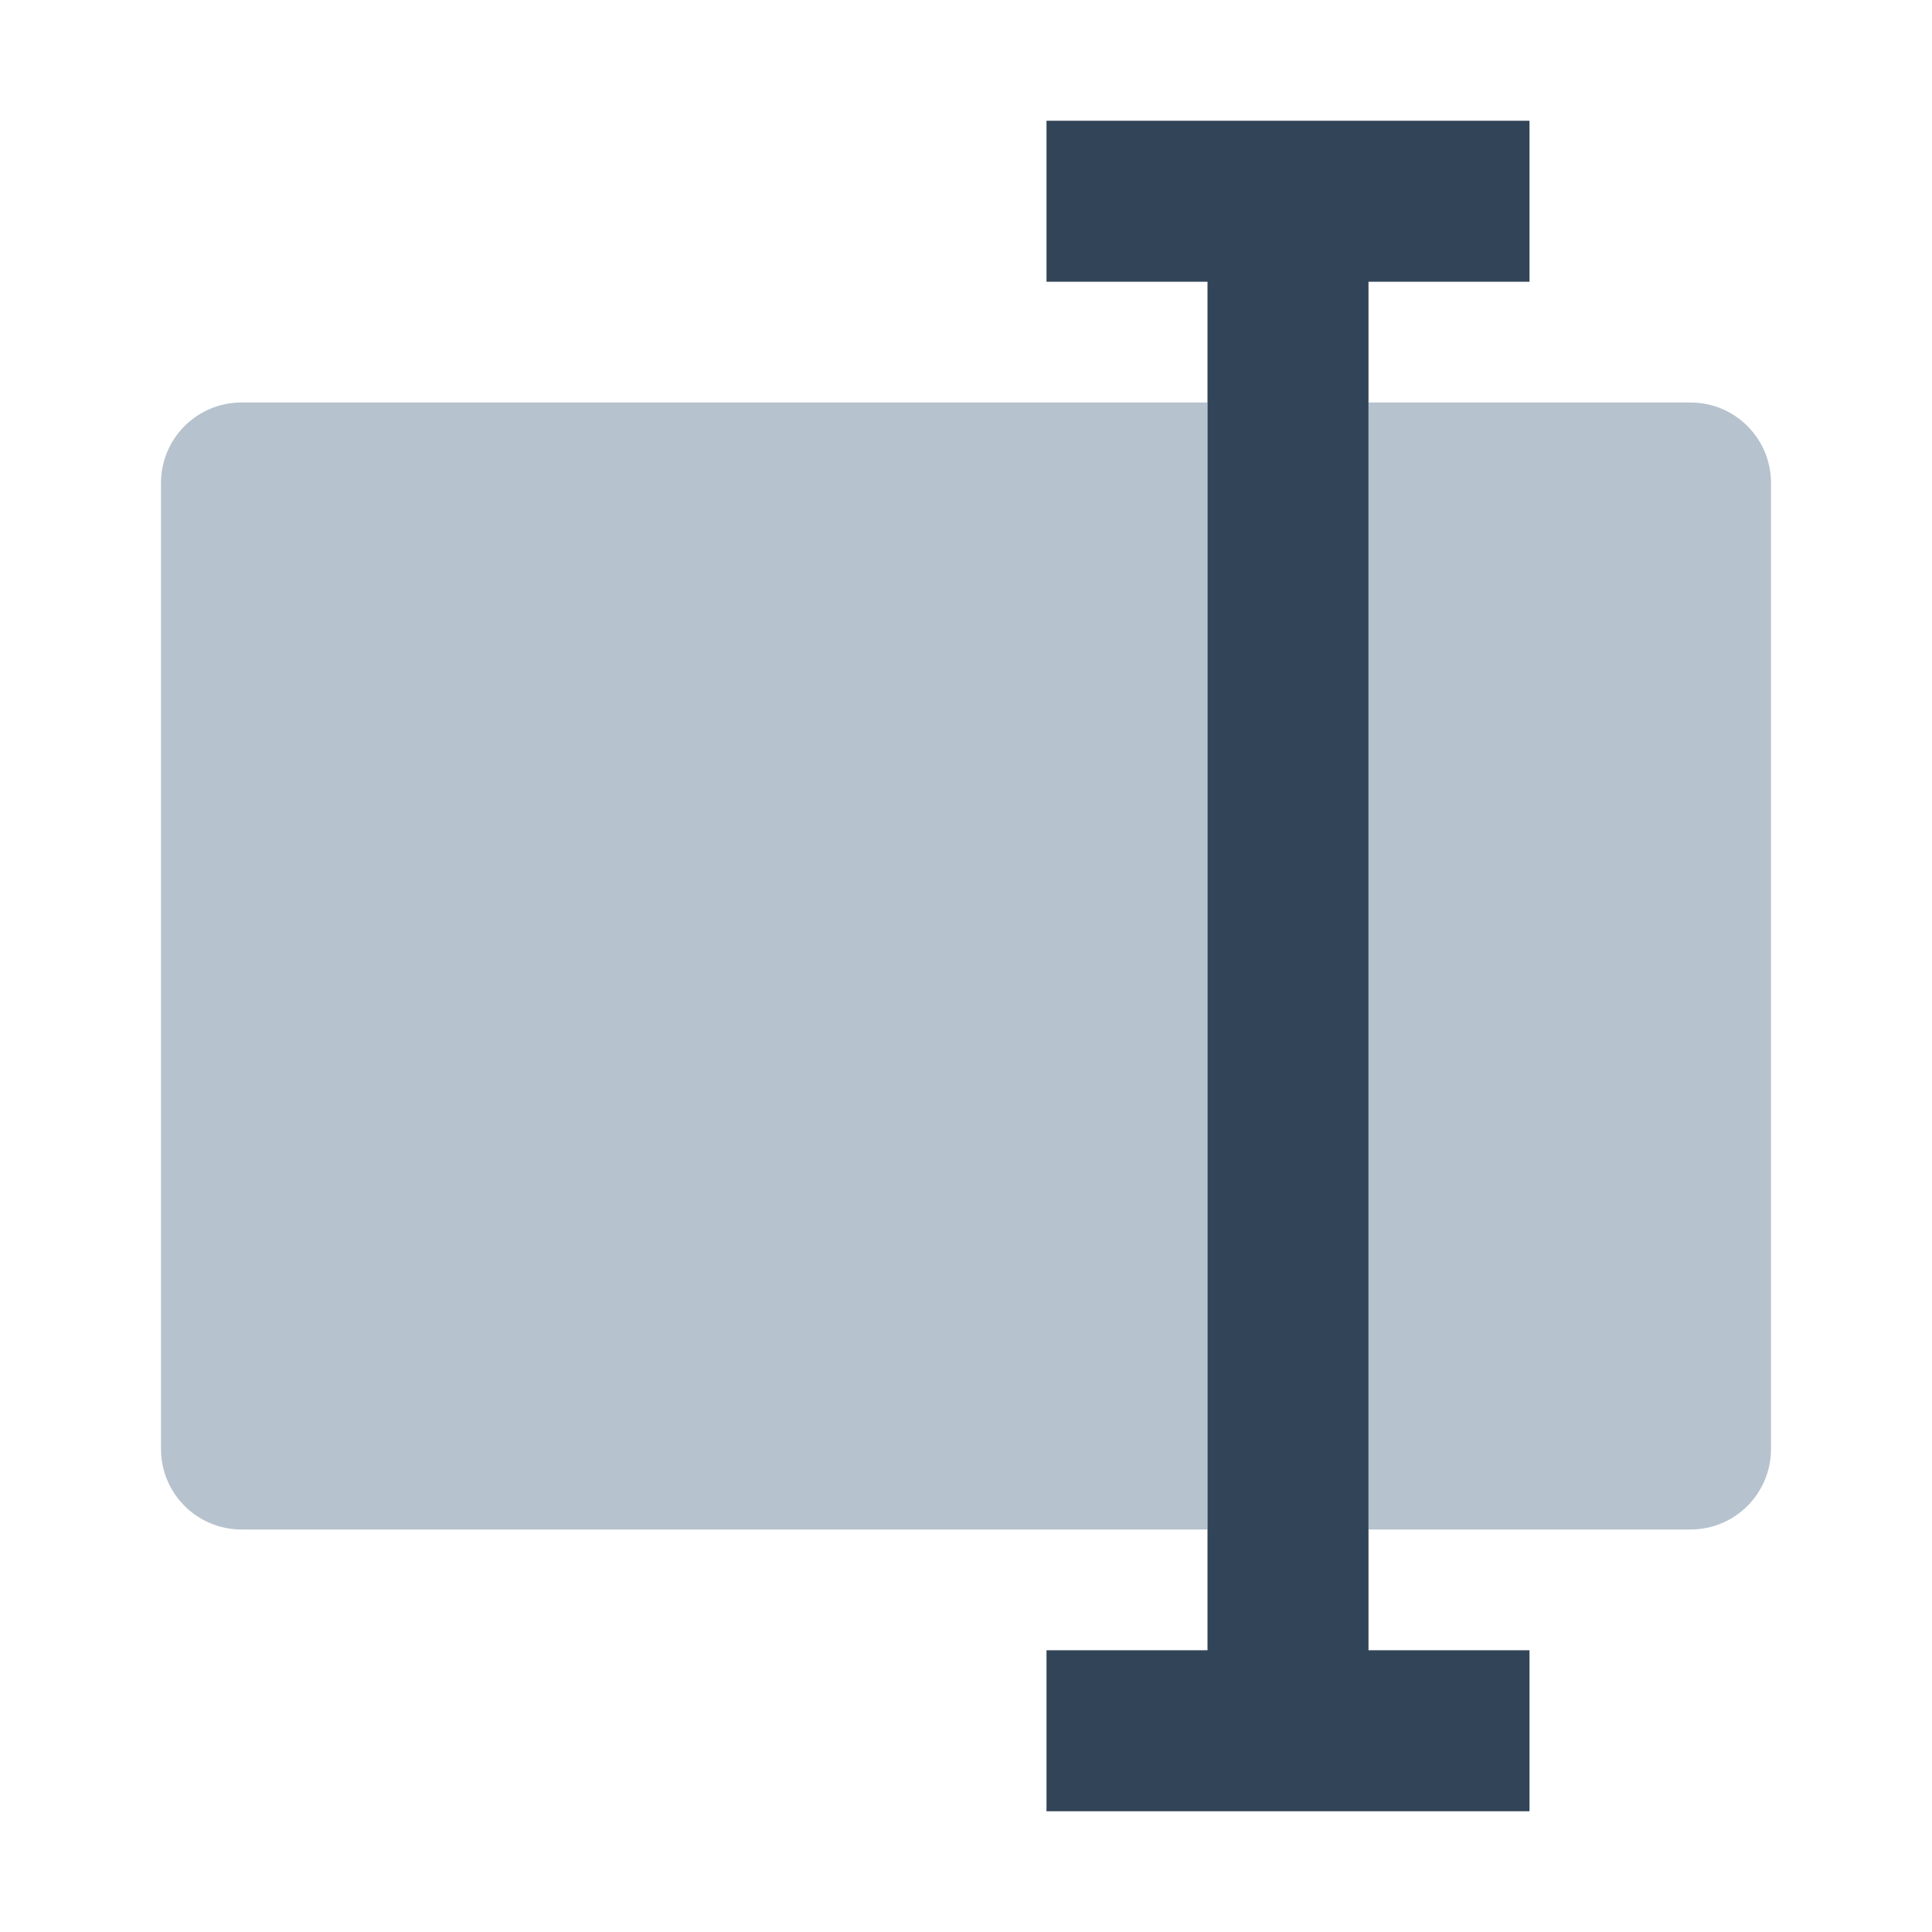 <svg width="48" height="48" viewBox="0 0 48 48" fill="none" xmlns="http://www.w3.org/2000/svg">
<path d="M30 10H6C4.895 10 4 10.895 4 12V36C4 37.105 4.895 38 6 38H30V10Z" fill="#B6C2CD"/>
<path d="M34 38H42C43.105 38 44 37.105 44 36V12C44 10.895 43.105 10 42 10H34V38Z" fill="#B6C2CD"/>
<path d="M26 3H38V7H34V41H38V45H26V41H30V7H26V3Z" fill="#324558"/>
</svg>
